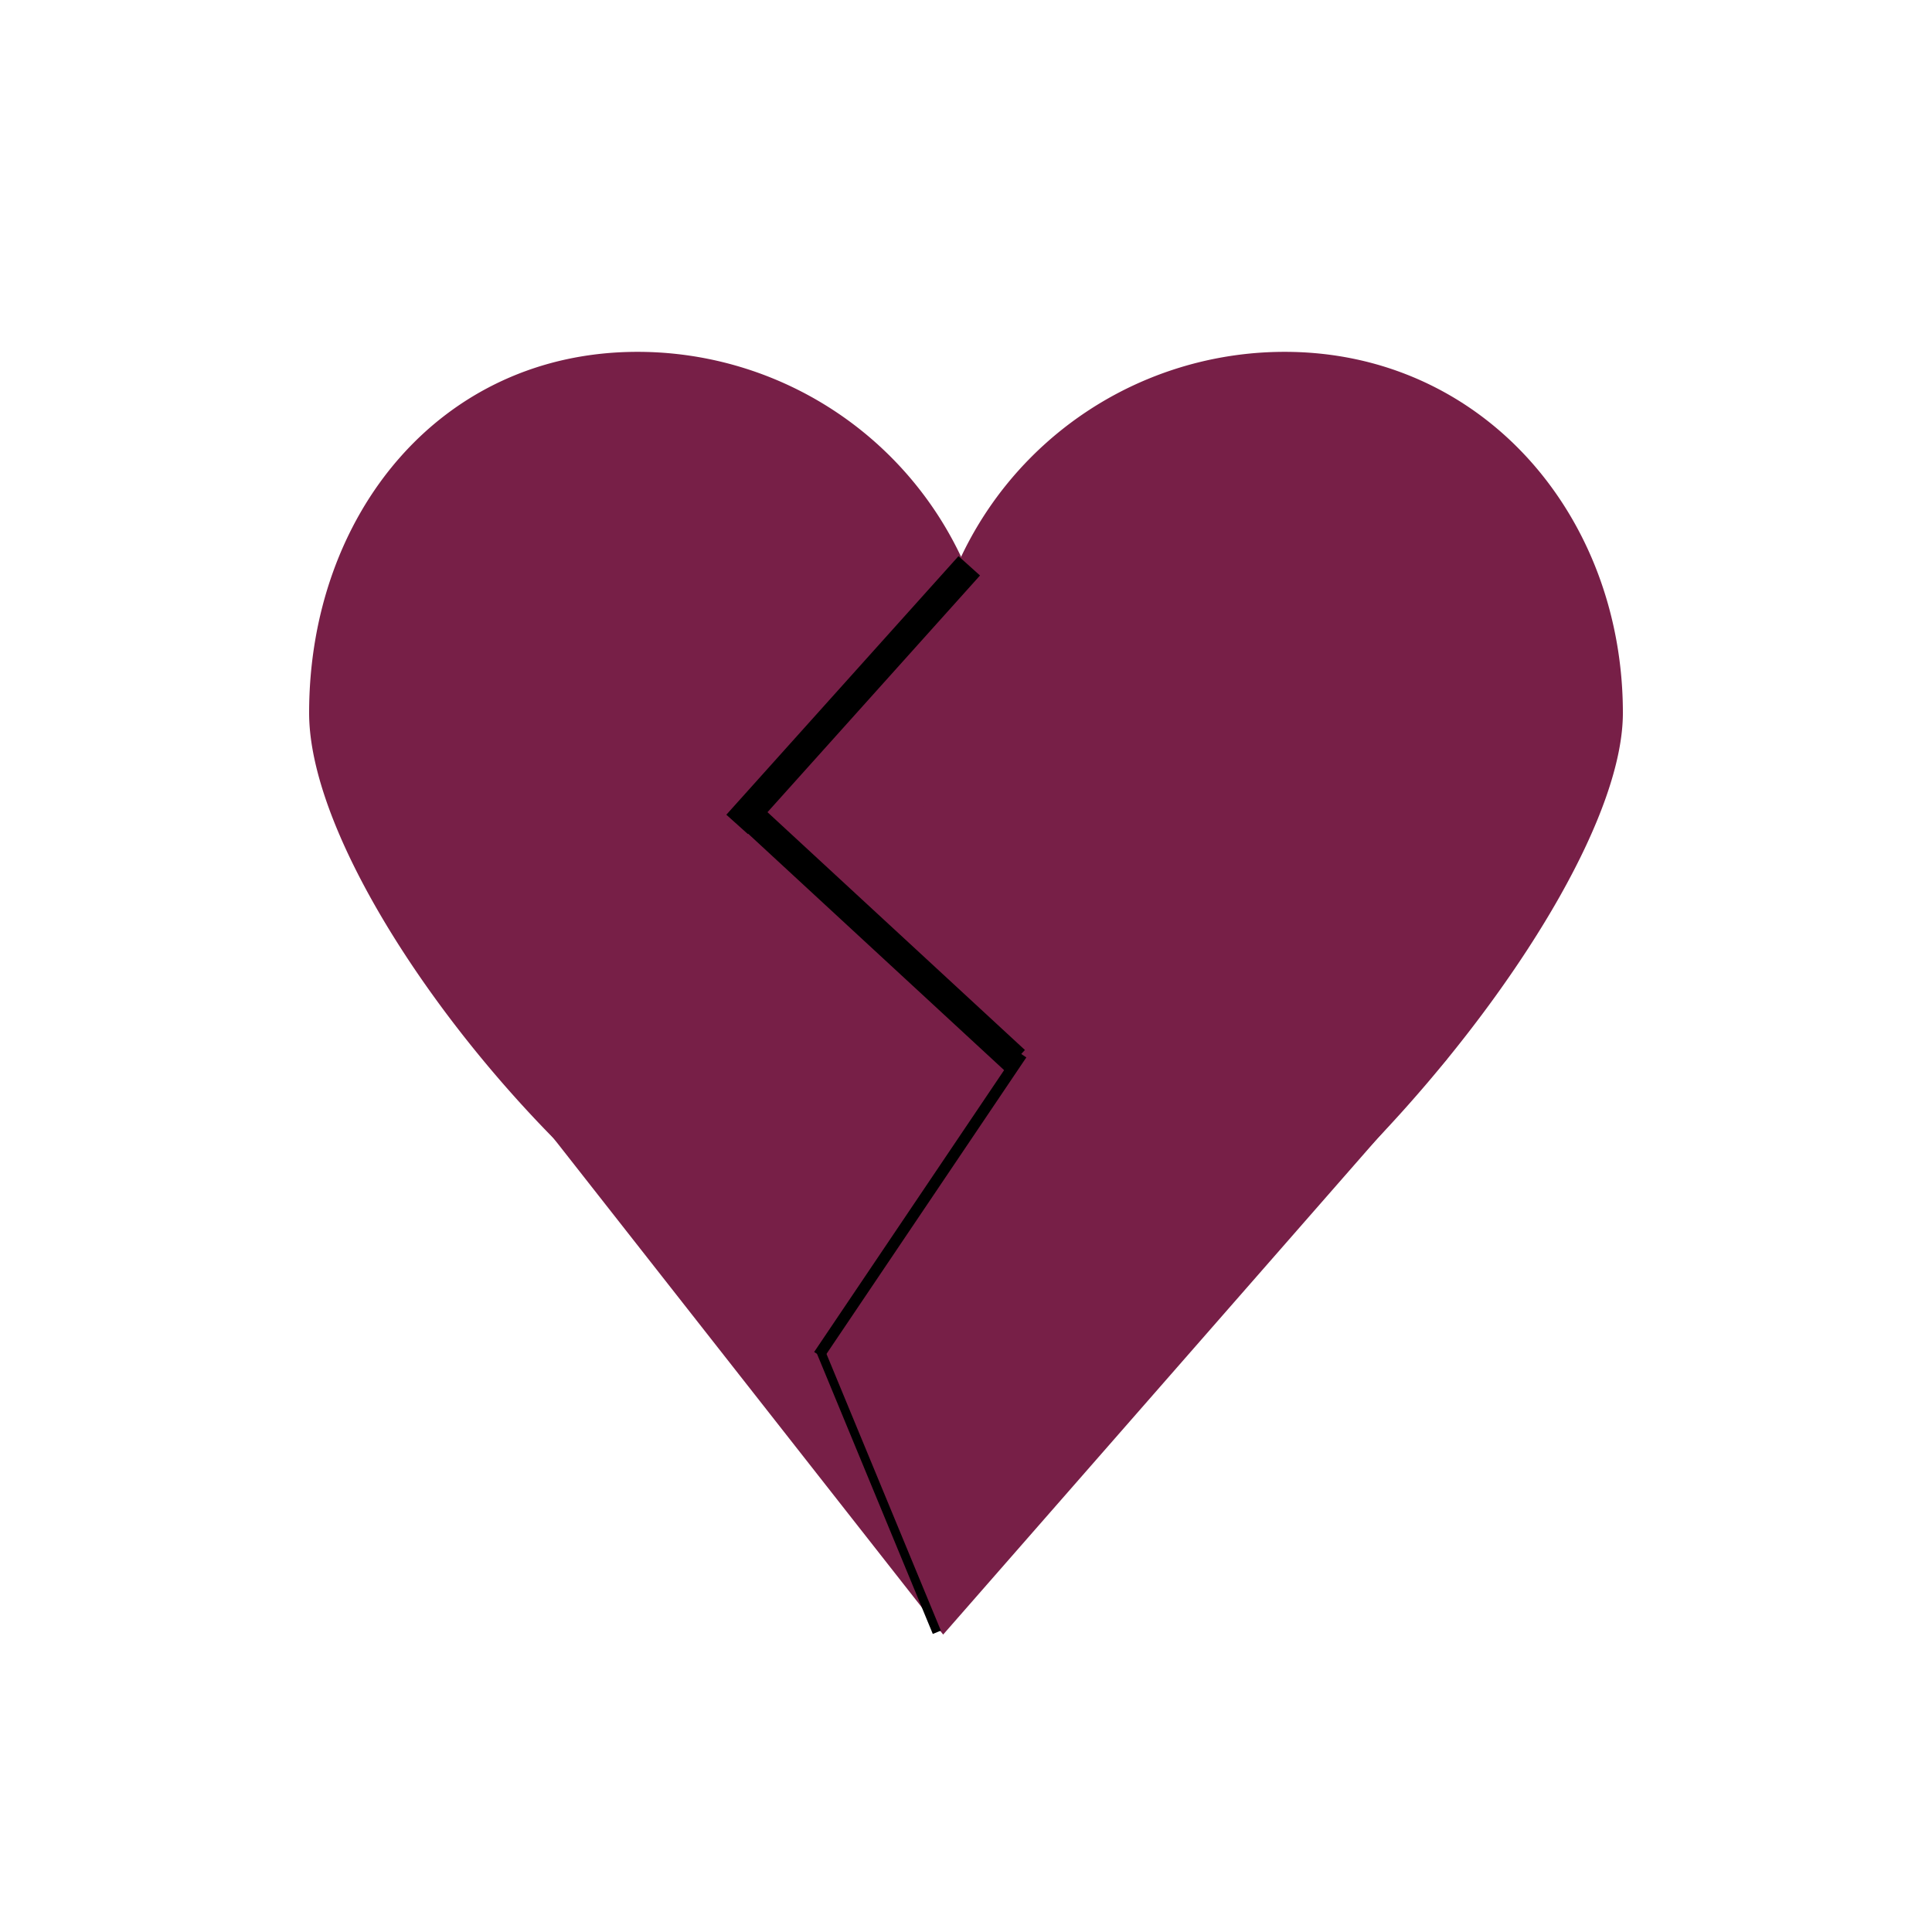 <svg xmlns="http://www.w3.org/2000/svg" viewBox="0 0 350 350"><defs><style>.cls-1{fill:#771f47;}</style></defs><title>point0</title><g id="point"><path class="cls-1" d="M170.86,296.12,84.42,186l167,2.37c5.32.11,13.61-.88,10.66,3.55Z"/><path class="cls-1" d="M180.33,128.57c0,35.81,10.94,110.71-24.87,110.71S56,165,56,129.16s23.7-65.42,59.5-65.42A64.84,64.84,0,0,1,180.33,128.57Z"/><path class="cls-1" d="M294,129.16c0,35.81-69.58,116-105.38,116S167.9,164.38,167.9,128.57a64.83,64.83,0,0,1,64.82-64.83C268.53,63.74,294,93.36,294,129.16Z"/><rect x="151.92" y="94.45" width="5.24" height="62.95" transform="translate(123.7 -71.02) rotate(41.92)"/><rect x="165.7" y="185.37" width="2.05" height="65.73" transform="translate(150.43 -55.91) rotate(33.98)"/><rect x="158.43" y="242.78" width="1.58" height="55" transform="translate(-91.19 81.34) rotate(-22.46)"/><rect x="156.17" y="134.73" width="5.24" height="68.37" transform="translate(390.61 166.92) rotate(132.73)"/></g></svg>
